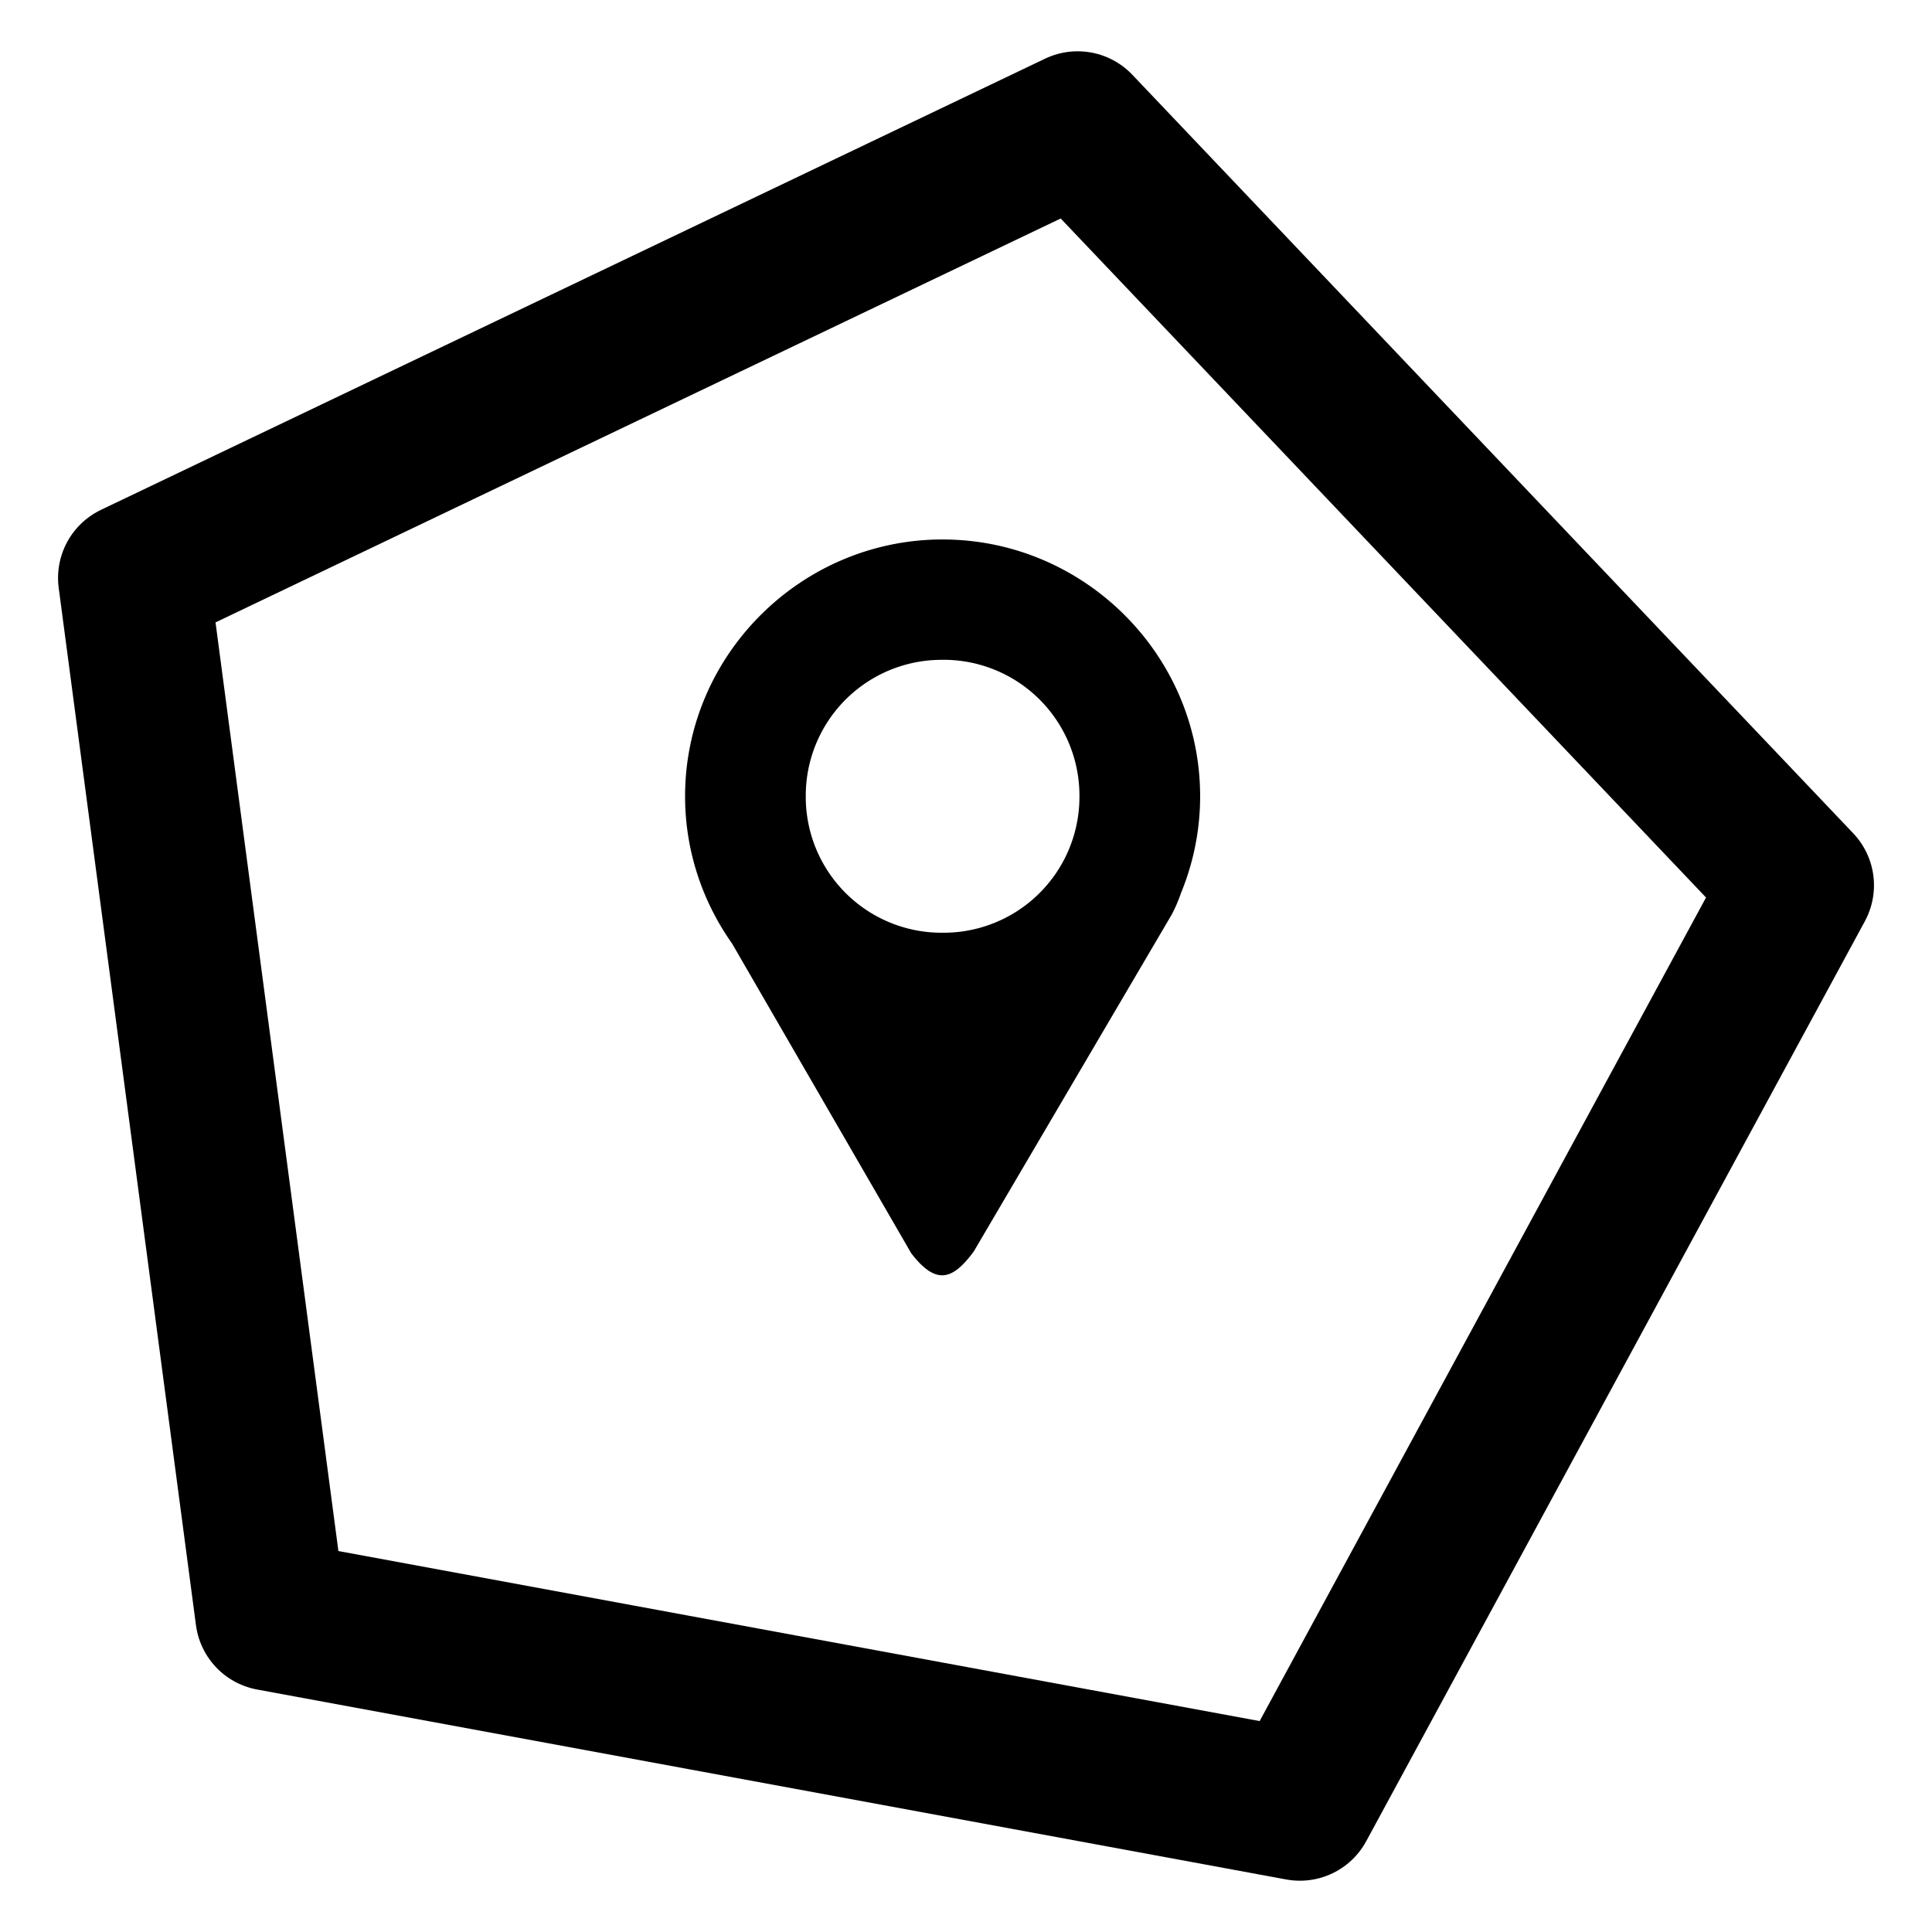 <svg xmlns="http://www.w3.org/2000/svg" viewBox="0 0 64 64">
    <path fill="currentColor"
          d="M31.226 17.87c-4.69 0-8.532 3.832-8.532 8.508 0 1.812.58 3.495 1.558 4.88l5.932 10.255c.831 1.085 1.383.879 2.074-.058l6.543-11.135c.132-.24.236-.493.327-.753a8.396 8.396 0 0 0 .628-3.19c0-4.675-3.841-8.506-8.53-8.506zm0 3.987a4.5 4.5 0 0 1 4.532 4.52 4.5 4.5 0 0 1-4.532 4.521 4.5 4.5 0 0 1-4.534-4.52 4.5 4.5 0 0 1 4.533-4.52z"/>
    <path fill="none" stroke="currentColor" stroke-linecap="round" stroke-linejoin="round" stroke-miterlimit="6"
          stroke-width="5" d="M8.97 53.509 4.423 19.145 35.698 4.199l23.88 25.127L43.06 59.801Z"/>
</svg>

